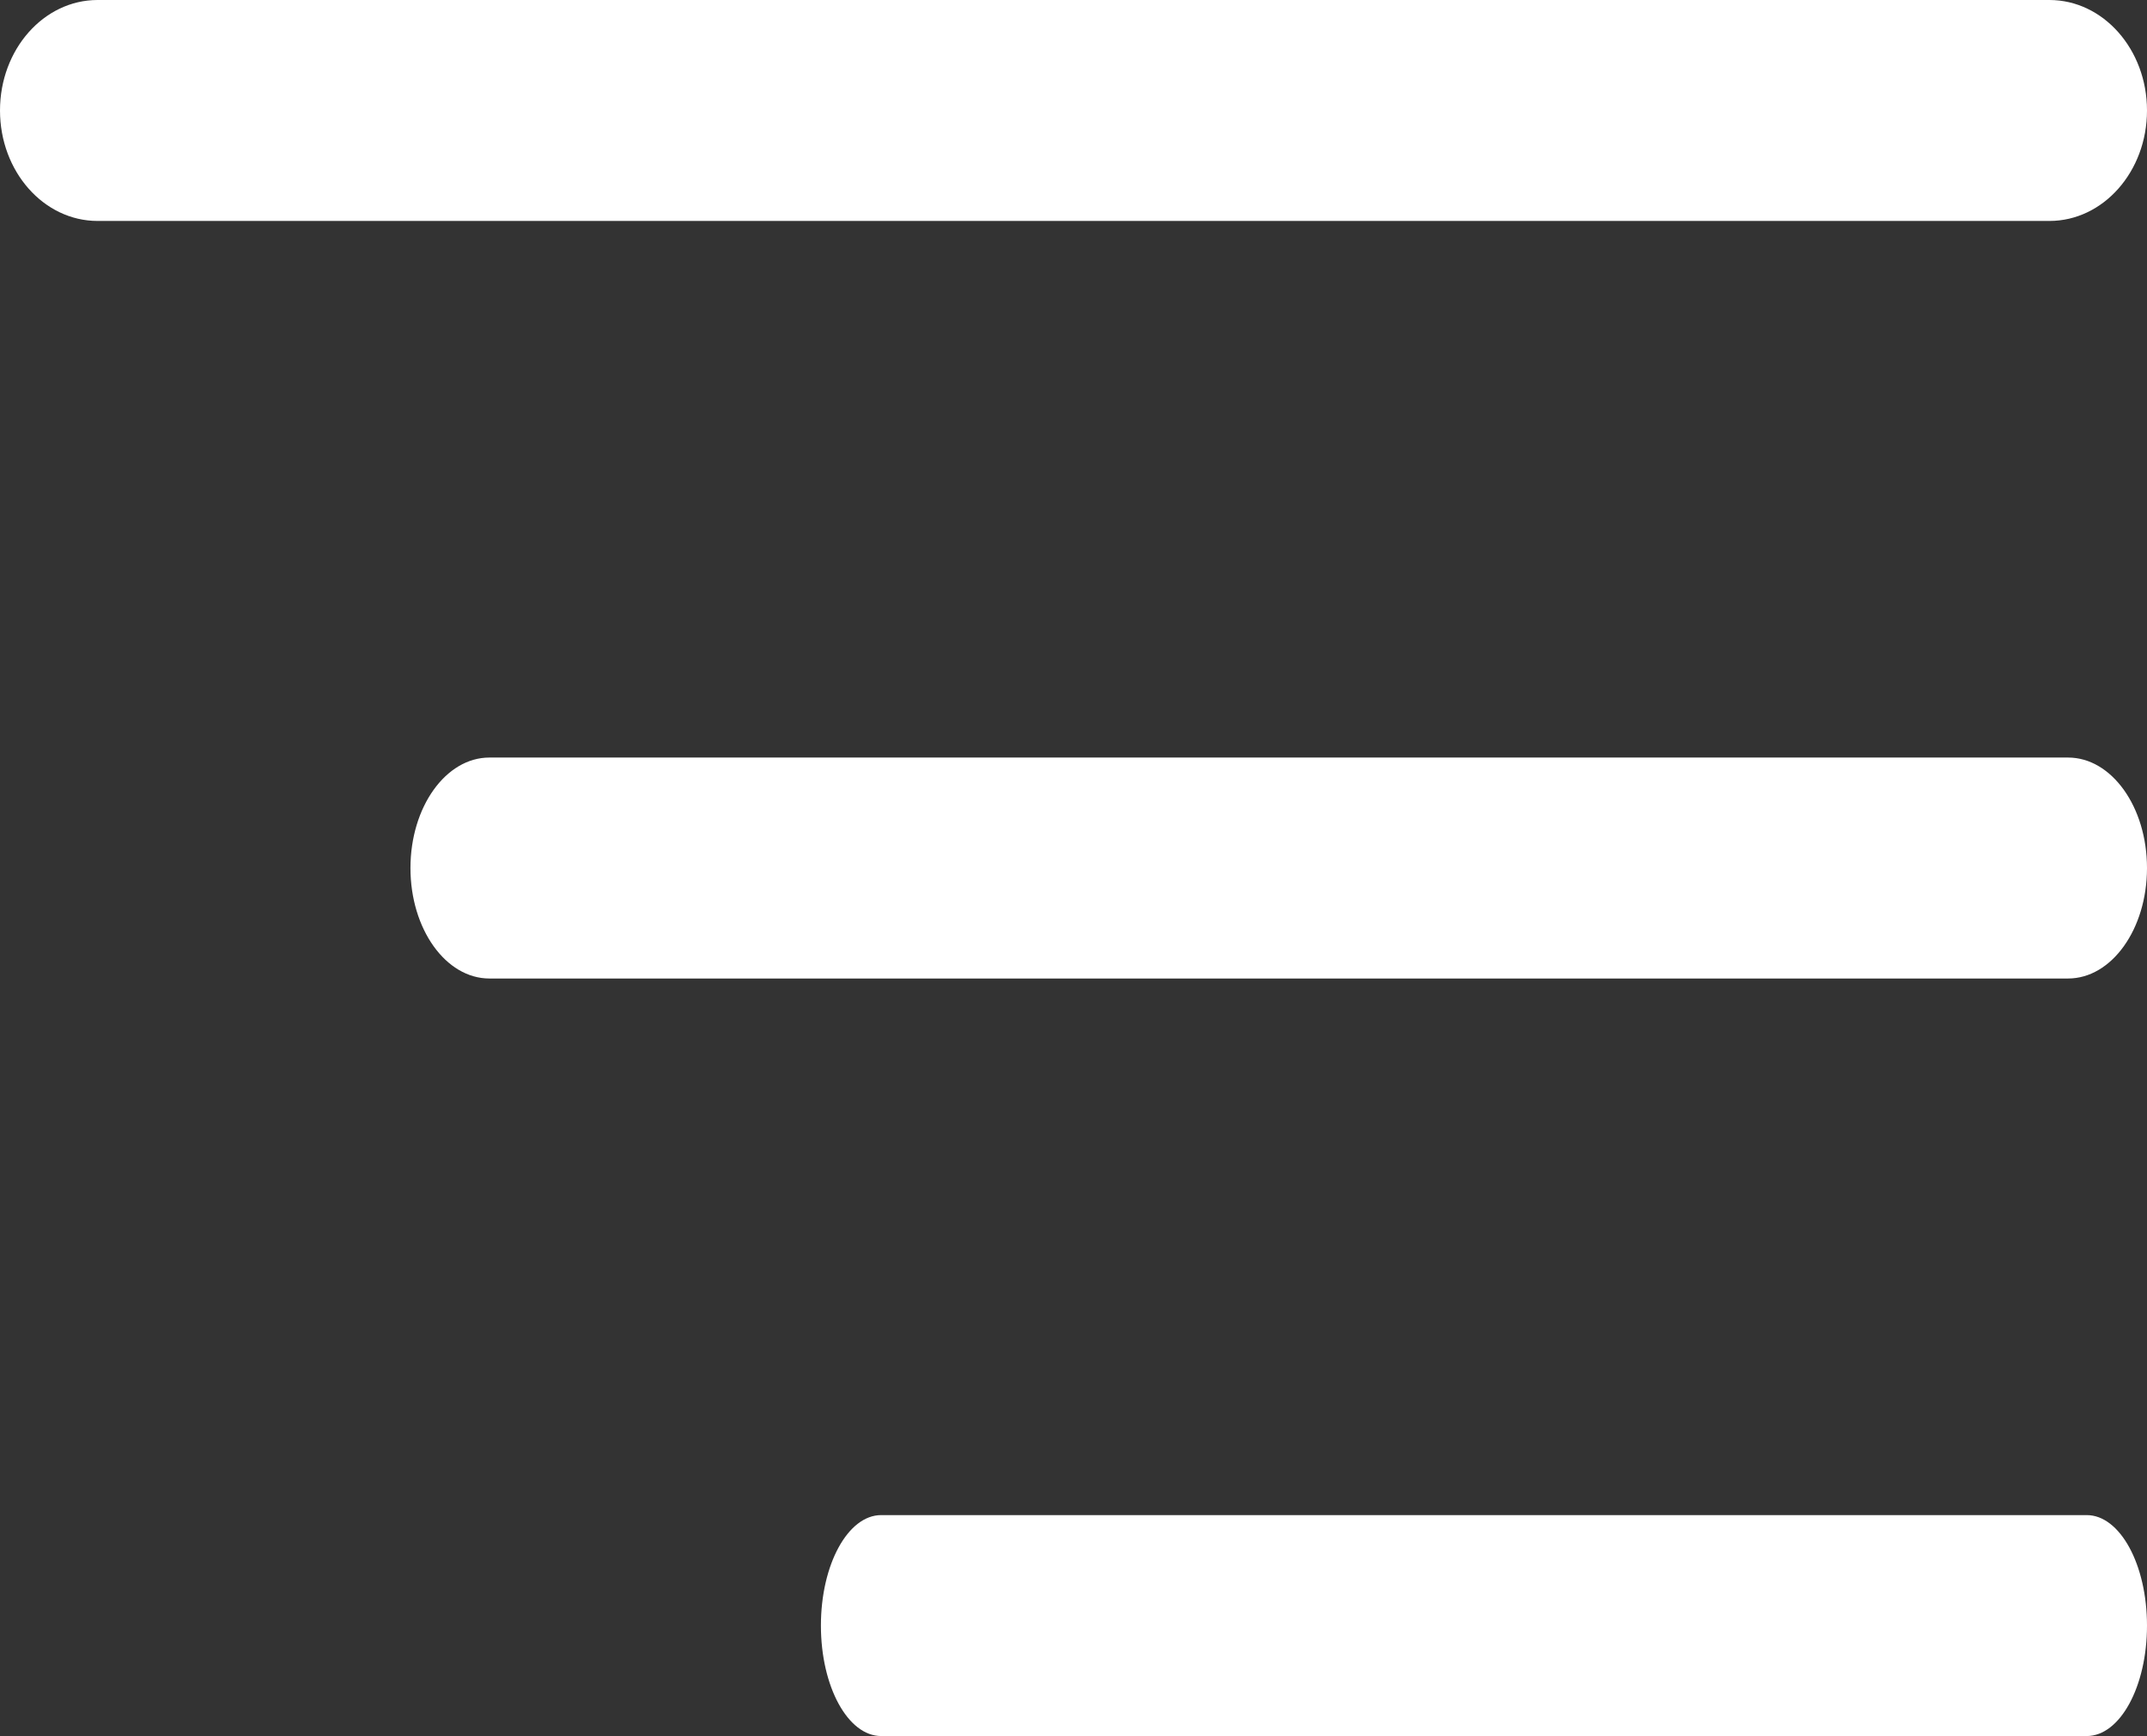 <svg width="68" height="55" viewBox="0 0 68 55" fill="none" xmlns="http://www.w3.org/2000/svg">
<rect x="0" y="0" width="68" height="55" fill="#333333" stroke="none"/>
<path d="M64.909 0L3.091 0C1.384 0 0 1.567 0 3.5C0 5.433 1.384 7 3.091 7L64.909 7C66.616 7 68 5.433 68 3.5C68 1.567 66.616 0 64.909 0Z" fill="white"/>
<path d="M65.5 24L15.5 24C14.119 24 13 25.567 13 27.5C13 29.433 14.119 31 15.5 31L65.5 31C66.881 31 68 29.433 68 27.5C68 25.567 66.881 24 65.5 24Z" fill="white"/>
<path d="M66.091 48H27.909C26.855 48 26 49.567 26 51.5C26 53.433 26.855 55 27.909 55H66.091C67.145 55 68 53.433 68 51.5C68 49.567 67.145 48 66.091 48Z" fill="white"/>
</svg>
